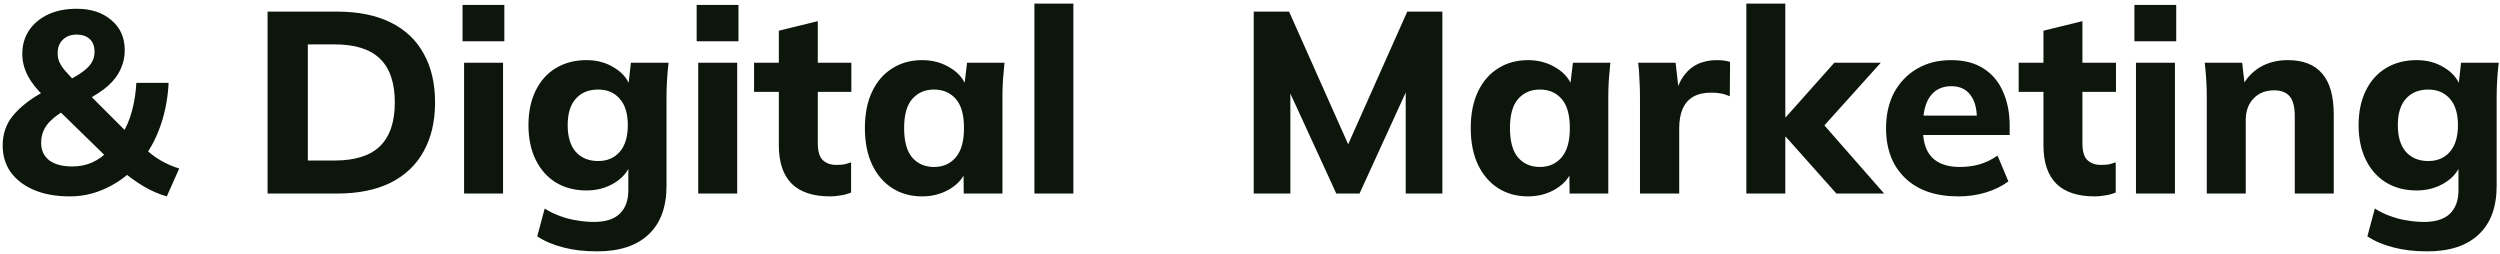 <svg width="620" height="63" viewBox="0 0 620 63" fill="none" xmlns="http://www.w3.org/2000/svg">
<path d="M41.368 48.704C39.405 48.149 37.485 47.317 35.608 46.208C33.773 45.099 32.045 43.861 30.424 42.496L32.472 42.56C30.424 44.437 28.099 45.931 25.496 47.04C22.893 48.149 20.163 48.704 17.304 48.704C13.891 48.704 10.925 48.171 8.408 47.104C5.933 46.037 4.013 44.565 2.648 42.688C1.325 40.811 0.664 38.613 0.664 36.096C0.664 33.195 1.517 30.72 3.224 28.672C4.931 26.624 7.213 24.789 10.072 23.168L12.312 22.016L10.84 23.808C9.091 22.144 7.768 20.459 6.872 18.752C5.976 17.003 5.528 15.211 5.528 13.376C5.528 11.157 6.083 9.216 7.192 7.552C8.344 5.845 9.923 4.523 11.928 3.584C13.933 2.645 16.301 2.176 19.032 2.176C22.573 2.176 25.432 3.115 27.608 4.992C29.827 6.827 30.936 9.323 30.936 12.48C30.936 14.144 30.595 15.701 29.912 17.152C29.272 18.603 28.248 19.968 26.84 21.248C25.432 22.485 23.619 23.68 21.4 24.832L21.656 22.976L32.152 33.472H30.168C31.277 31.723 32.131 29.739 32.728 27.52C33.325 25.301 33.688 22.976 33.816 20.544H41.816C41.645 24.043 41.048 27.371 40.024 30.528C39 33.643 37.613 36.416 35.864 38.848L35.8 36.672C36.995 37.867 38.317 38.891 39.768 39.744C41.219 40.597 42.776 41.28 44.44 41.792L41.368 48.704ZM17.88 41.28C19.757 41.28 21.443 40.939 22.936 40.256C24.429 39.573 25.795 38.571 27.032 37.248L26.84 39.36L13.656 26.496L17.688 26.56L15.896 27.456C14.659 28.181 13.613 28.949 12.76 29.76C11.907 30.528 11.267 31.381 10.84 32.32C10.413 33.259 10.2 34.304 10.2 35.456C10.2 37.248 10.861 38.677 12.184 39.744C13.549 40.768 15.448 41.28 17.88 41.28ZM19.032 8.576C17.581 8.576 16.429 9.003 15.576 9.856C14.723 10.667 14.296 11.776 14.296 13.184C14.296 13.909 14.424 14.613 14.68 15.296C14.979 15.979 15.448 16.704 16.088 17.472C16.728 18.197 17.539 19.093 18.52 20.16L16.344 20.224C18.819 19.029 20.611 17.877 21.72 16.768C22.872 15.659 23.448 14.357 23.448 12.864C23.448 11.456 23.043 10.389 22.232 9.664C21.421 8.939 20.355 8.576 19.032 8.576ZM66.358 48V2.88H83.574C88.822 2.88 93.259 3.776 96.886 5.568C100.513 7.36 103.243 9.941 105.078 13.312C106.955 16.64 107.894 20.672 107.894 25.408C107.894 30.101 106.955 34.133 105.078 37.504C103.243 40.875 100.513 43.477 96.886 45.312C93.259 47.104 88.822 48 83.574 48H66.358ZM76.342 39.808H82.998C88.033 39.808 91.766 38.635 94.198 36.288C96.673 33.899 97.91 30.272 97.91 25.408C97.91 20.501 96.673 16.875 94.198 14.528C91.766 12.181 88.033 11.008 82.998 11.008H76.342V39.808ZM115.093 48V15.552H124.757V48H115.093ZM114.709 10.24V1.216H125.077V10.24H114.709ZM148.08 62.336C144.965 62.336 142.192 62.016 139.76 61.376C137.328 60.779 135.152 59.861 133.232 58.624L135.088 51.712C136.282 52.48 137.541 53.099 138.864 53.568C140.229 54.08 141.616 54.443 143.024 54.656C144.474 54.912 145.904 55.04 147.312 55.04C150.17 55.04 152.304 54.357 153.712 52.992C155.12 51.627 155.824 49.685 155.824 47.168V40.448H156.464C155.781 42.496 154.416 44.139 152.368 45.376C150.32 46.613 148.016 47.232 145.456 47.232C142.554 47.232 140.016 46.571 137.84 45.248C135.706 43.925 134.042 42.048 132.848 39.616C131.653 37.184 131.056 34.325 131.056 31.04C131.056 27.755 131.653 24.896 132.848 22.464C134.042 20.032 135.706 18.176 137.84 16.896C140.016 15.573 142.554 14.912 145.456 14.912C148.058 14.912 150.341 15.531 152.304 16.768C154.309 17.963 155.653 19.563 156.336 21.568L155.824 21.312L156.464 15.552H165.808C165.637 16.96 165.509 18.389 165.424 19.84C165.338 21.248 165.296 22.635 165.296 24V46.08C165.296 51.328 163.824 55.339 160.88 58.112C157.936 60.928 153.669 62.336 148.08 62.336ZM148.336 39.936C150.597 39.936 152.389 39.168 153.712 37.632C155.034 36.096 155.696 33.899 155.696 31.04C155.696 28.181 155.034 26.005 153.712 24.512C152.389 22.976 150.597 22.208 148.336 22.208C145.989 22.208 144.133 22.976 142.768 24.512C141.445 26.005 140.784 28.181 140.784 31.04C140.784 33.899 141.445 36.096 142.768 37.632C144.133 39.168 145.989 39.936 148.336 39.936ZM173.156 48V15.552H182.82V48H173.156ZM172.772 10.24V1.216H183.14V10.24H172.772ZM205.886 48.704C201.662 48.704 198.483 47.659 196.35 45.568C194.217 43.435 193.15 40.256 193.15 36.032V22.784H187.006V15.552H193.15V7.616L202.814 5.248V15.552H211.134V22.784H202.814V35.52C202.814 37.568 203.241 38.976 204.094 39.744C204.947 40.512 206.035 40.896 207.358 40.896C208.169 40.896 208.83 40.853 209.342 40.768C209.897 40.64 210.473 40.469 211.07 40.256V47.744C210.259 48.085 209.406 48.32 208.51 48.448C207.614 48.619 206.739 48.704 205.886 48.704ZM228.701 48.704C225.885 48.704 223.41 48.021 221.277 46.656C219.144 45.291 217.48 43.349 216.285 40.832C215.09 38.315 214.493 35.285 214.493 31.744C214.493 28.245 215.09 25.237 216.285 22.72C217.48 20.203 219.144 18.283 221.277 16.96C223.41 15.595 225.885 14.912 228.701 14.912C231.304 14.912 233.629 15.552 235.677 16.832C237.768 18.069 239.133 19.755 239.773 21.888H239.069L239.837 15.552H249.117C248.989 16.96 248.861 18.389 248.733 19.84C248.648 21.248 248.605 22.635 248.605 24V48H239.005L238.941 41.92H239.709C239.026 43.968 237.661 45.611 235.613 46.848C233.565 48.085 231.261 48.704 228.701 48.704ZM231.645 41.408C233.864 41.408 235.656 40.619 237.021 39.04C238.386 37.461 239.069 35.029 239.069 31.744C239.069 28.459 238.386 26.048 237.021 24.512C235.656 22.976 233.864 22.208 231.645 22.208C229.426 22.208 227.634 22.976 226.269 24.512C224.904 26.048 224.221 28.459 224.221 31.744C224.221 35.029 224.882 37.461 226.205 39.04C227.57 40.619 229.384 41.408 231.645 41.408ZM256.531 48V0.896H266.195V48H256.531ZM310.922 48V2.88H319.69L335.37 38.08H333.322L349.002 2.88H357.706V48H348.618V17.344H351.178L337.162 48H331.402L317.322 17.344H320.01V48H310.922ZM378.951 48.704C376.135 48.704 373.66 48.021 371.527 46.656C369.394 45.291 367.73 43.349 366.535 40.832C365.34 38.315 364.743 35.285 364.743 31.744C364.743 28.245 365.34 25.237 366.535 22.72C367.73 20.203 369.394 18.283 371.527 16.96C373.66 15.595 376.135 14.912 378.951 14.912C381.554 14.912 383.879 15.552 385.927 16.832C388.018 18.069 389.383 19.755 390.023 21.888H389.319L390.087 15.552H399.367C399.239 16.96 399.111 18.389 398.983 19.84C398.898 21.248 398.855 22.635 398.855 24V48H389.255L389.191 41.92H389.959C389.276 43.968 387.911 45.611 385.863 46.848C383.815 48.085 381.511 48.704 378.951 48.704ZM381.895 41.408C384.114 41.408 385.906 40.619 387.271 39.04C388.636 37.461 389.319 35.029 389.319 31.744C389.319 28.459 388.636 26.048 387.271 24.512C385.906 22.976 384.114 22.208 381.895 22.208C379.676 22.208 377.884 22.976 376.519 24.512C375.154 26.048 374.471 28.459 374.471 31.744C374.471 35.029 375.132 37.461 376.455 39.04C377.82 40.619 379.634 41.408 381.895 41.408ZM406.717 48V24.128C406.717 22.72 406.674 21.291 406.589 19.84C406.546 18.389 406.439 16.96 406.269 15.552H415.549L416.637 25.024H415.165C415.591 22.72 416.274 20.821 417.213 19.328C418.194 17.835 419.389 16.725 420.797 16C422.247 15.275 423.89 14.912 425.725 14.912C426.535 14.912 427.175 14.955 427.645 15.04C428.114 15.083 428.583 15.189 429.053 15.36L428.989 23.872C428.093 23.488 427.325 23.253 426.685 23.168C426.087 23.04 425.319 22.976 424.381 22.976C422.589 22.976 421.095 23.317 419.901 24C418.749 24.683 417.874 25.685 417.277 27.008C416.722 28.331 416.445 29.931 416.445 31.808V48H406.717ZM433.093 48V0.896H442.757V29.056H442.885L454.917 15.552H466.437L450.885 32.832V29.312L467.269 48H455.429L442.885 33.92H442.757V48H433.093ZM485.663 48.704C480.031 48.704 475.636 47.189 472.479 44.16C469.322 41.131 467.743 37.013 467.743 31.808C467.743 28.437 468.404 25.493 469.727 22.976C471.092 20.459 472.97 18.496 475.359 17.088C477.791 15.637 480.628 14.912 483.871 14.912C487.071 14.912 489.738 15.595 491.871 16.96C494.047 18.325 495.668 20.245 496.735 22.72C497.844 25.152 498.399 27.989 498.399 31.232V33.472H475.679V28.672H491.359L490.271 29.568C490.271 26.88 489.716 24.853 488.607 23.488C487.54 22.08 485.983 21.376 483.935 21.376C481.674 21.376 479.924 22.208 478.687 23.872C477.492 25.536 476.895 27.925 476.895 31.04V32.064C476.895 35.221 477.663 37.568 479.199 39.104C480.778 40.64 483.039 41.408 485.983 41.408C487.732 41.408 489.375 41.195 490.911 40.768C492.49 40.299 493.983 39.573 495.391 38.592L498.079 44.992C496.458 46.187 494.58 47.104 492.447 47.744C490.356 48.384 488.095 48.704 485.663 48.704ZM519.511 48.704C515.287 48.704 512.108 47.659 509.975 45.568C507.842 43.435 506.775 40.256 506.775 36.032V22.784H500.631V15.552H506.775V7.616L516.439 5.248V15.552H524.759V22.784H516.439V35.52C516.439 37.568 516.866 38.976 517.719 39.744C518.572 40.512 519.66 40.896 520.983 40.896C521.794 40.896 522.455 40.853 522.967 40.768C523.522 40.64 524.098 40.469 524.695 40.256V47.744C523.884 48.085 523.031 48.32 522.135 48.448C521.239 48.619 520.364 48.704 519.511 48.704ZM529.718 48V15.552H539.382V48H529.718ZM529.334 10.24V1.216H539.702V10.24H529.334ZM547.281 48V24C547.281 22.635 547.238 21.248 547.153 19.84C547.067 18.389 546.939 16.96 546.769 15.552H556.049L556.753 21.568H555.985C557.051 19.435 558.566 17.792 560.529 16.64C562.491 15.488 564.774 14.912 567.377 14.912C571.174 14.912 574.011 16.021 575.889 18.24C577.809 20.416 578.769 23.808 578.769 28.416V48H569.105V28.864C569.105 26.517 568.678 24.853 567.825 23.872C566.971 22.891 565.691 22.4 563.985 22.4C561.851 22.4 560.145 23.083 558.865 24.448C557.585 25.771 556.945 27.563 556.945 29.824V48H547.281ZM601.955 62.336C598.84 62.336 596.067 62.016 593.635 61.376C591.203 60.779 589.027 59.861 587.107 58.624L588.963 51.712C590.157 52.48 591.416 53.099 592.739 53.568C594.104 54.08 595.491 54.443 596.899 54.656C598.349 54.912 599.779 55.04 601.187 55.04C604.045 55.04 606.179 54.357 607.587 52.992C608.995 51.627 609.699 49.685 609.699 47.168V40.448H610.339C609.656 42.496 608.291 44.139 606.243 45.376C604.195 46.613 601.891 47.232 599.331 47.232C596.429 47.232 593.891 46.571 591.715 45.248C589.581 43.925 587.917 42.048 586.723 39.616C585.528 37.184 584.931 34.325 584.931 31.04C584.931 27.755 585.528 24.896 586.723 22.464C587.917 20.032 589.581 18.176 591.715 16.896C593.891 15.573 596.429 14.912 599.331 14.912C601.933 14.912 604.216 15.531 606.179 16.768C608.184 17.963 609.528 19.563 610.211 21.568L609.699 21.312L610.339 15.552H619.683C619.512 16.96 619.384 18.389 619.299 19.84C619.213 21.248 619.171 22.635 619.171 24V46.08C619.171 51.328 617.699 55.339 614.755 58.112C611.811 60.928 607.544 62.336 601.955 62.336ZM602.211 39.936C604.472 39.936 606.264 39.168 607.587 37.632C608.909 36.096 609.571 33.899 609.571 31.04C609.571 28.181 608.909 26.005 607.587 24.512C606.264 22.976 604.472 22.208 602.211 22.208C599.864 22.208 598.008 22.976 596.643 24.512C595.32 26.005 594.659 28.181 594.659 31.04C594.659 33.899 595.32 36.096 596.643 37.632C598.008 39.168 599.864 39.936 602.211 39.936Z" fill="#0C160B"/>
</svg>
